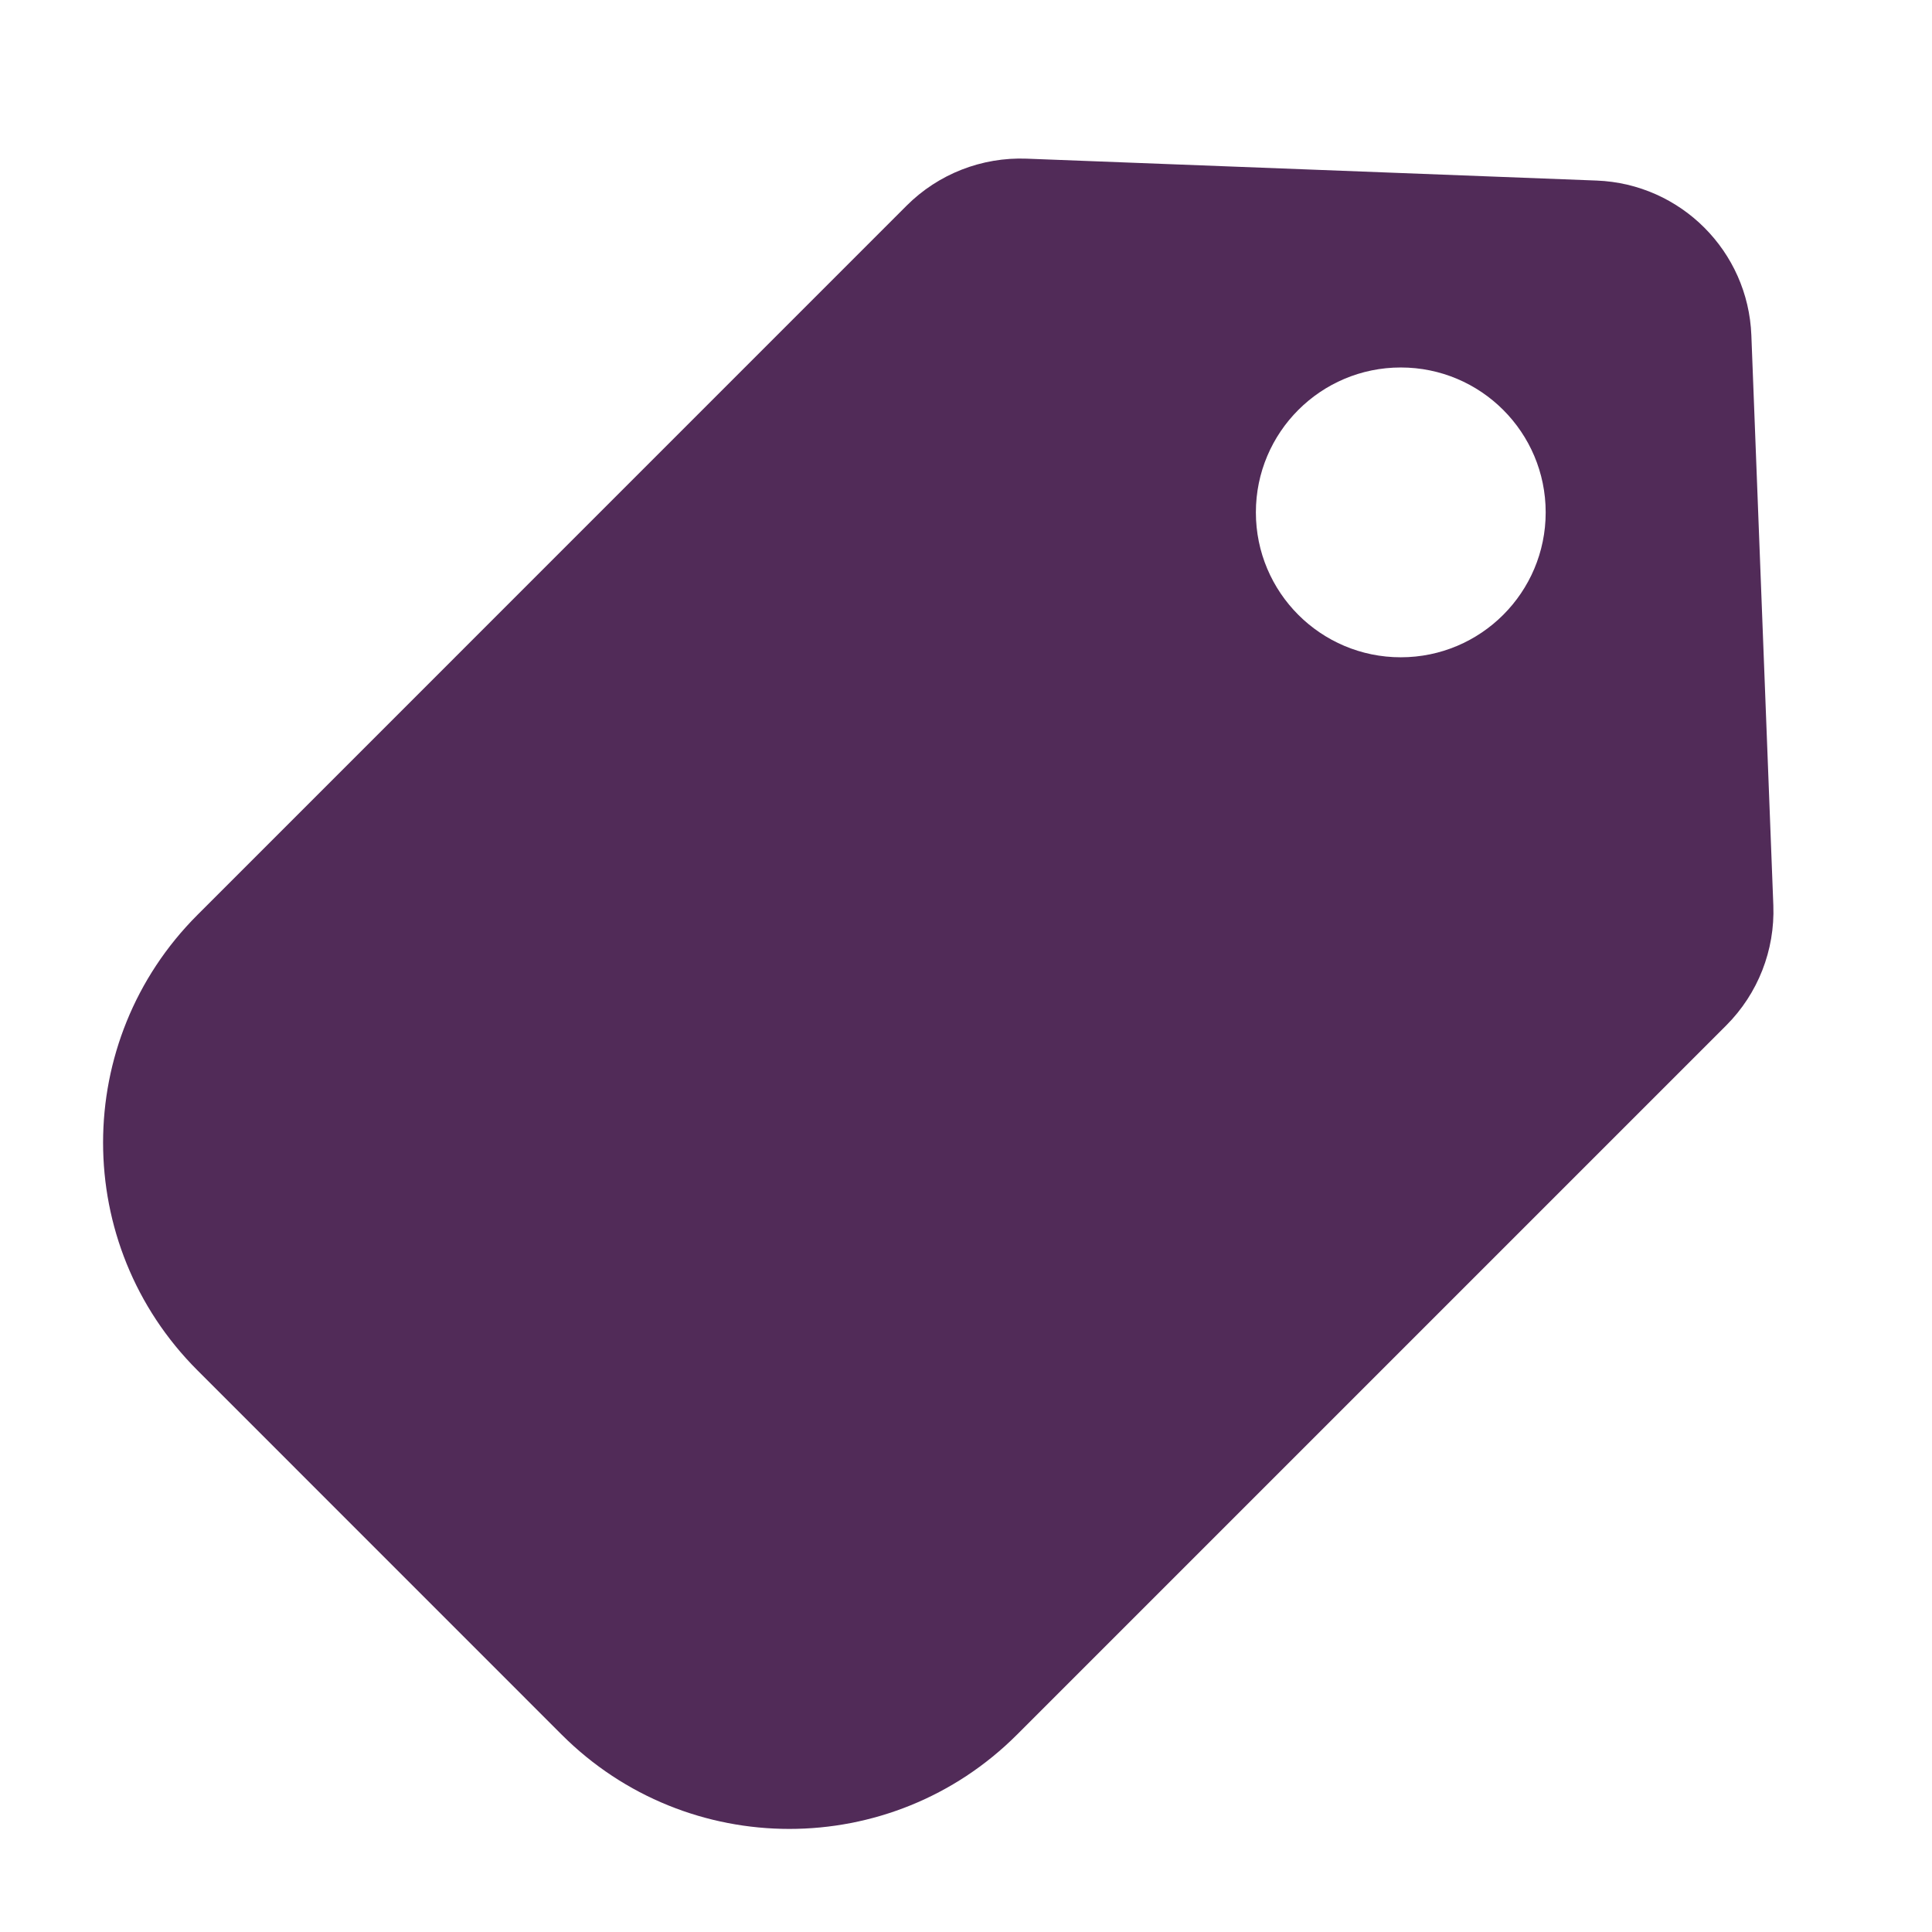<svg width="24" height="24" viewBox="0 0 24 24" fill="none" xmlns="http://www.w3.org/2000/svg">
<path fill-rule="evenodd" clip-rule="evenodd" d="M2.452 11.366C0.89 12.928 0.89 15.46 2.452 17.022L6.977 21.548C8.539 23.11 11.072 23.11 12.634 21.548L21.444 12.738C21.838 12.344 22.05 11.803 22.029 11.247L21.756 4.165C21.716 3.121 20.879 2.284 19.835 2.243L12.753 1.971C12.196 1.95 11.656 2.161 11.262 2.555L2.452 11.366ZM17.401 8.165C18.395 8.165 19.201 7.359 19.201 6.365C19.201 5.371 18.395 4.565 17.401 4.565C16.407 4.565 15.601 5.371 15.601 6.365C15.601 7.359 16.407 8.165 17.401 8.165Z" fill="#512B58"/>
</svg>
